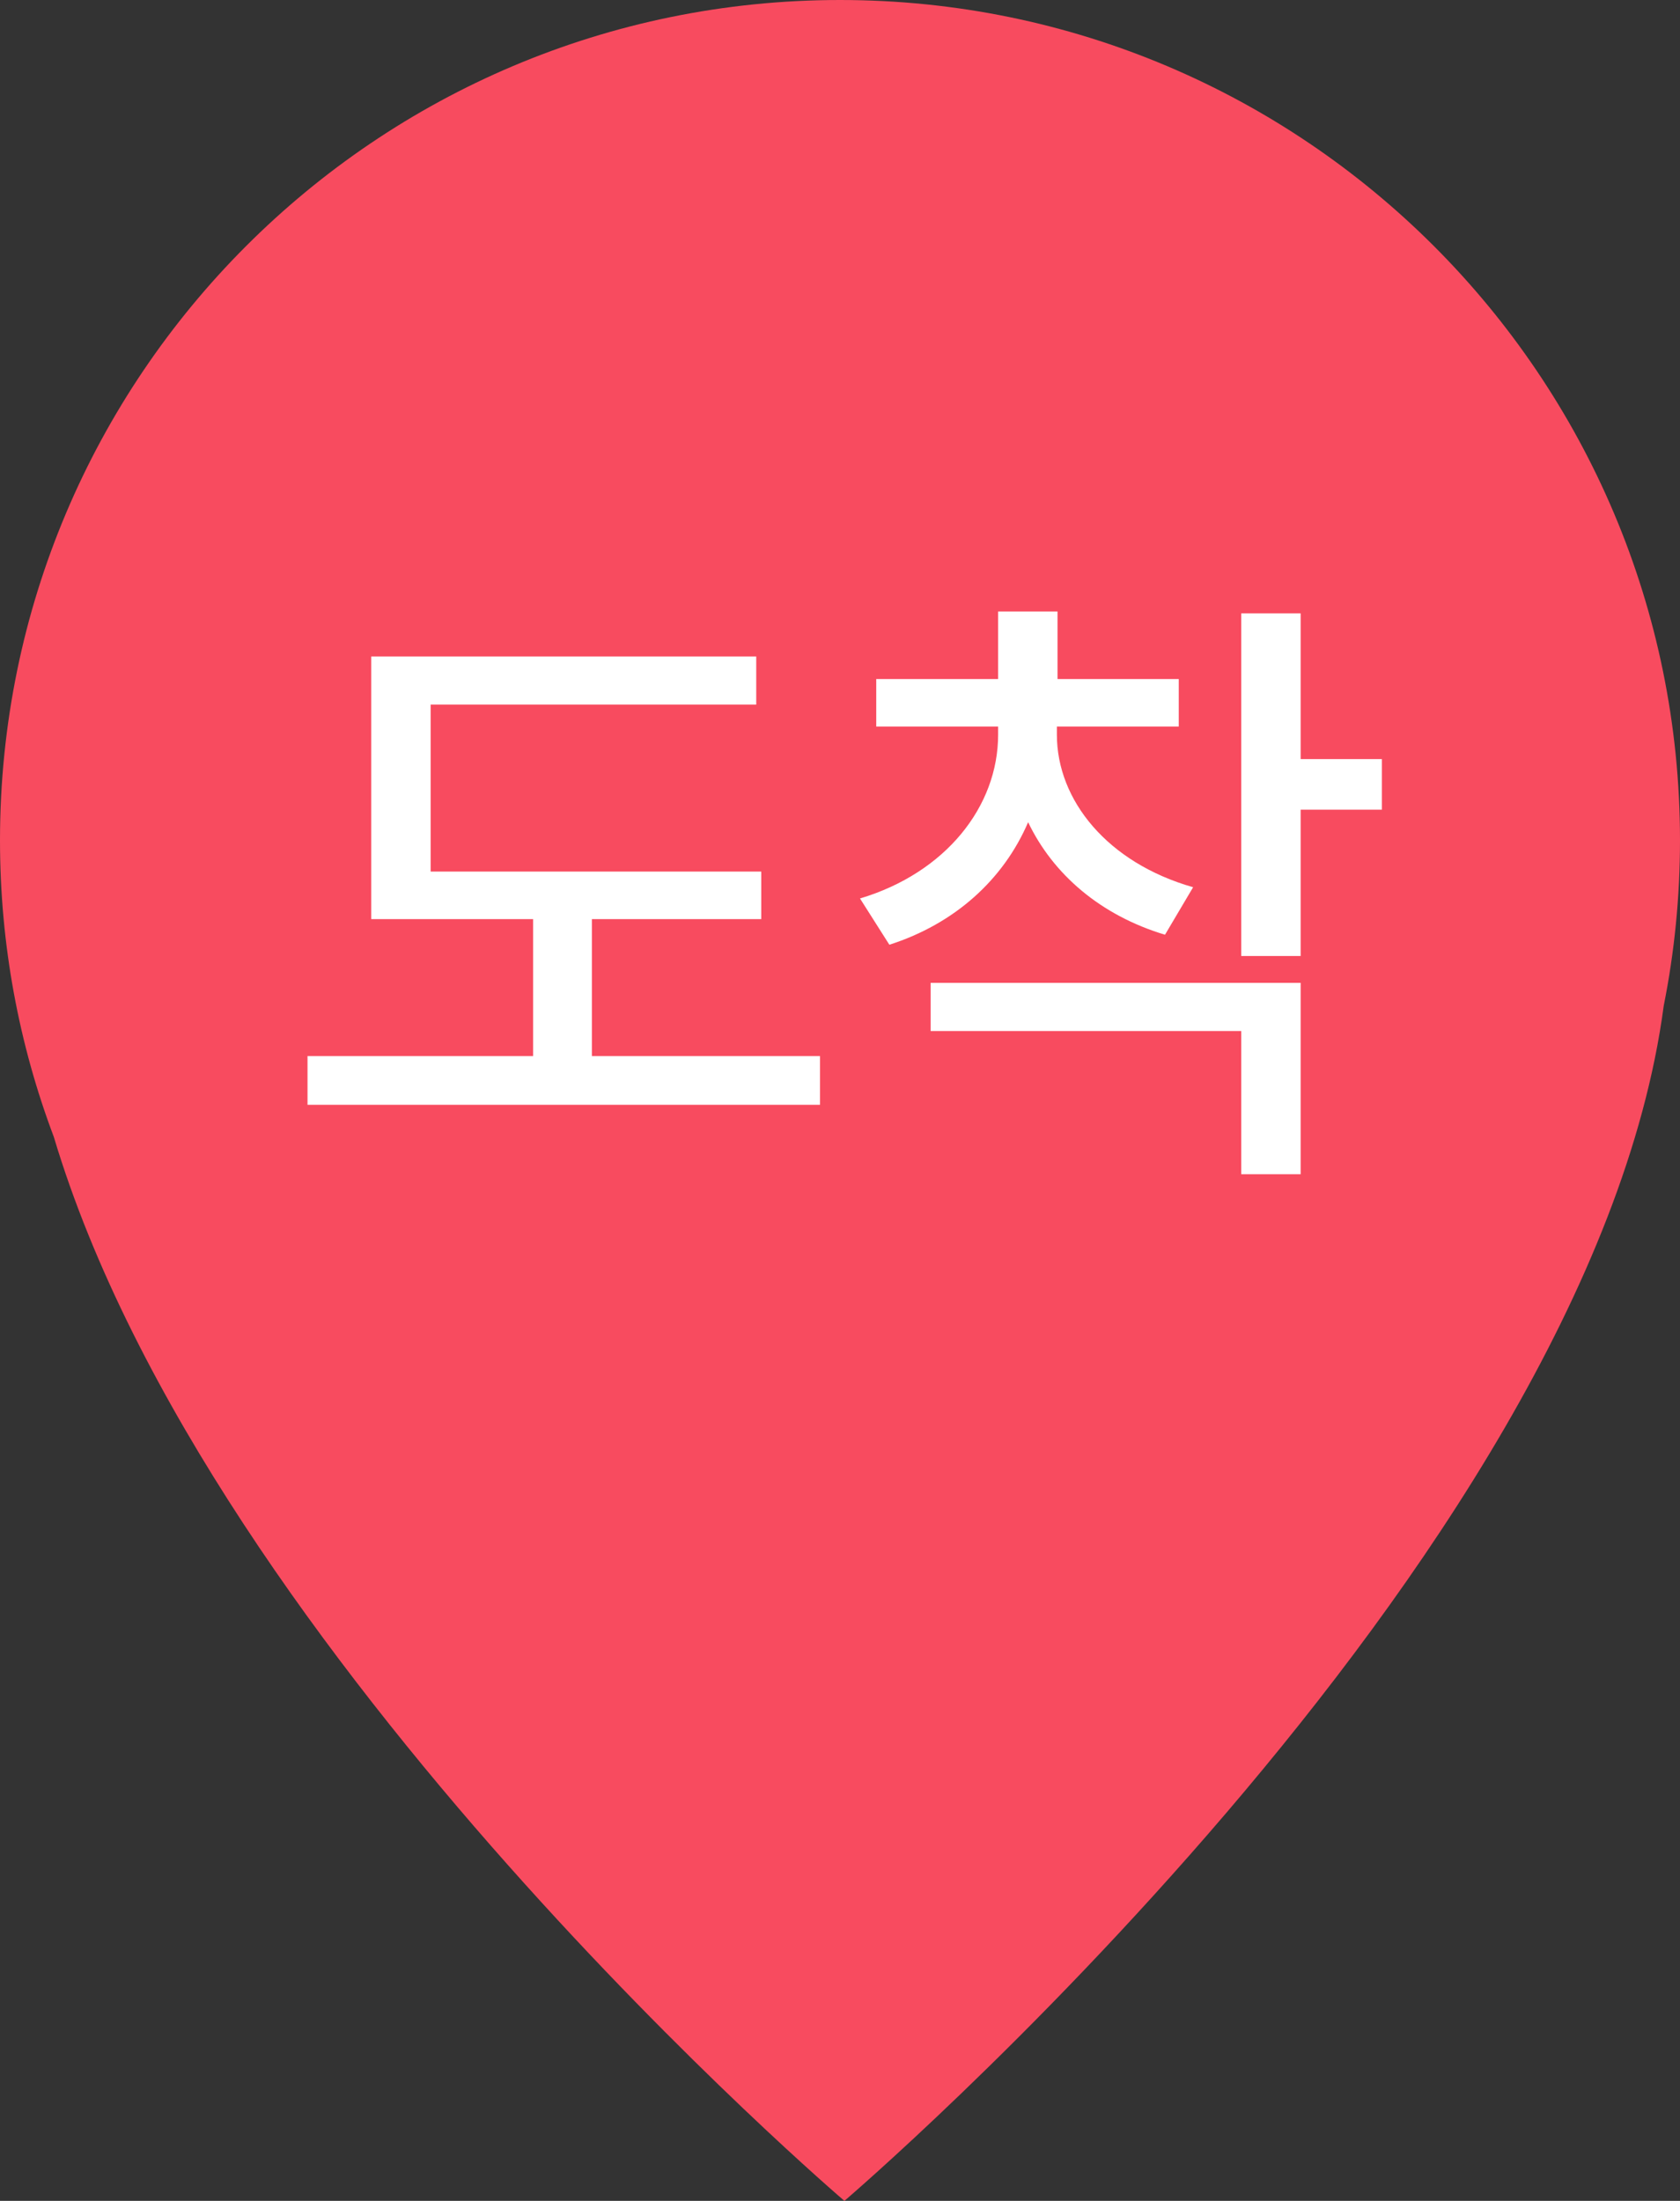 <svg width="42" height="55" viewBox="0 0 42 55" fill="none" xmlns="http://www.w3.org/2000/svg">
<rect x="0" y="0" width="42" height="55" fill="#333333" stroke="none"/>
<path fill-rule="evenodd" clip-rule="evenodd" d="M21 0C32.598 0 42 9.402 42 21C42 22.416 41.86 23.799 41.593 25.136C39.739 39.103 21.11 55 21.11 55C21.11 55 5.257 41.472 1.345 28.41C0.476 26.105 0 23.608 0 21C0 9.402 9.402 0 21 0Z" fill="#F84B5F"/>
<path d="M19.031 21.781V22.969H14.797V26.391H20.5V27.609H7.688V26.391H13.328V22.969H9.281V16.406H18.906V17.609H10.766V21.781H19.031ZM26.422 18.359C26.422 20 27.688 21.562 29.828 22.172L29.125 23.359C27.516 22.875 26.328 21.852 25.703 20.547C25.086 21.984 23.867 23.086 22.234 23.609L21.5 22.453C23.641 21.812 24.953 20.156 24.953 18.359V18.156H21.906V16.969H24.953V15.281H26.438V16.969H29.469V18.156H26.422V18.359ZM32.516 15.328V18.969H34.547V20.234H32.516V23.891H31.031V15.328H32.516ZM32.516 24.562V29.344H31.031V25.766H23.266V24.562H32.516Z" fill="white"/>
</svg>
